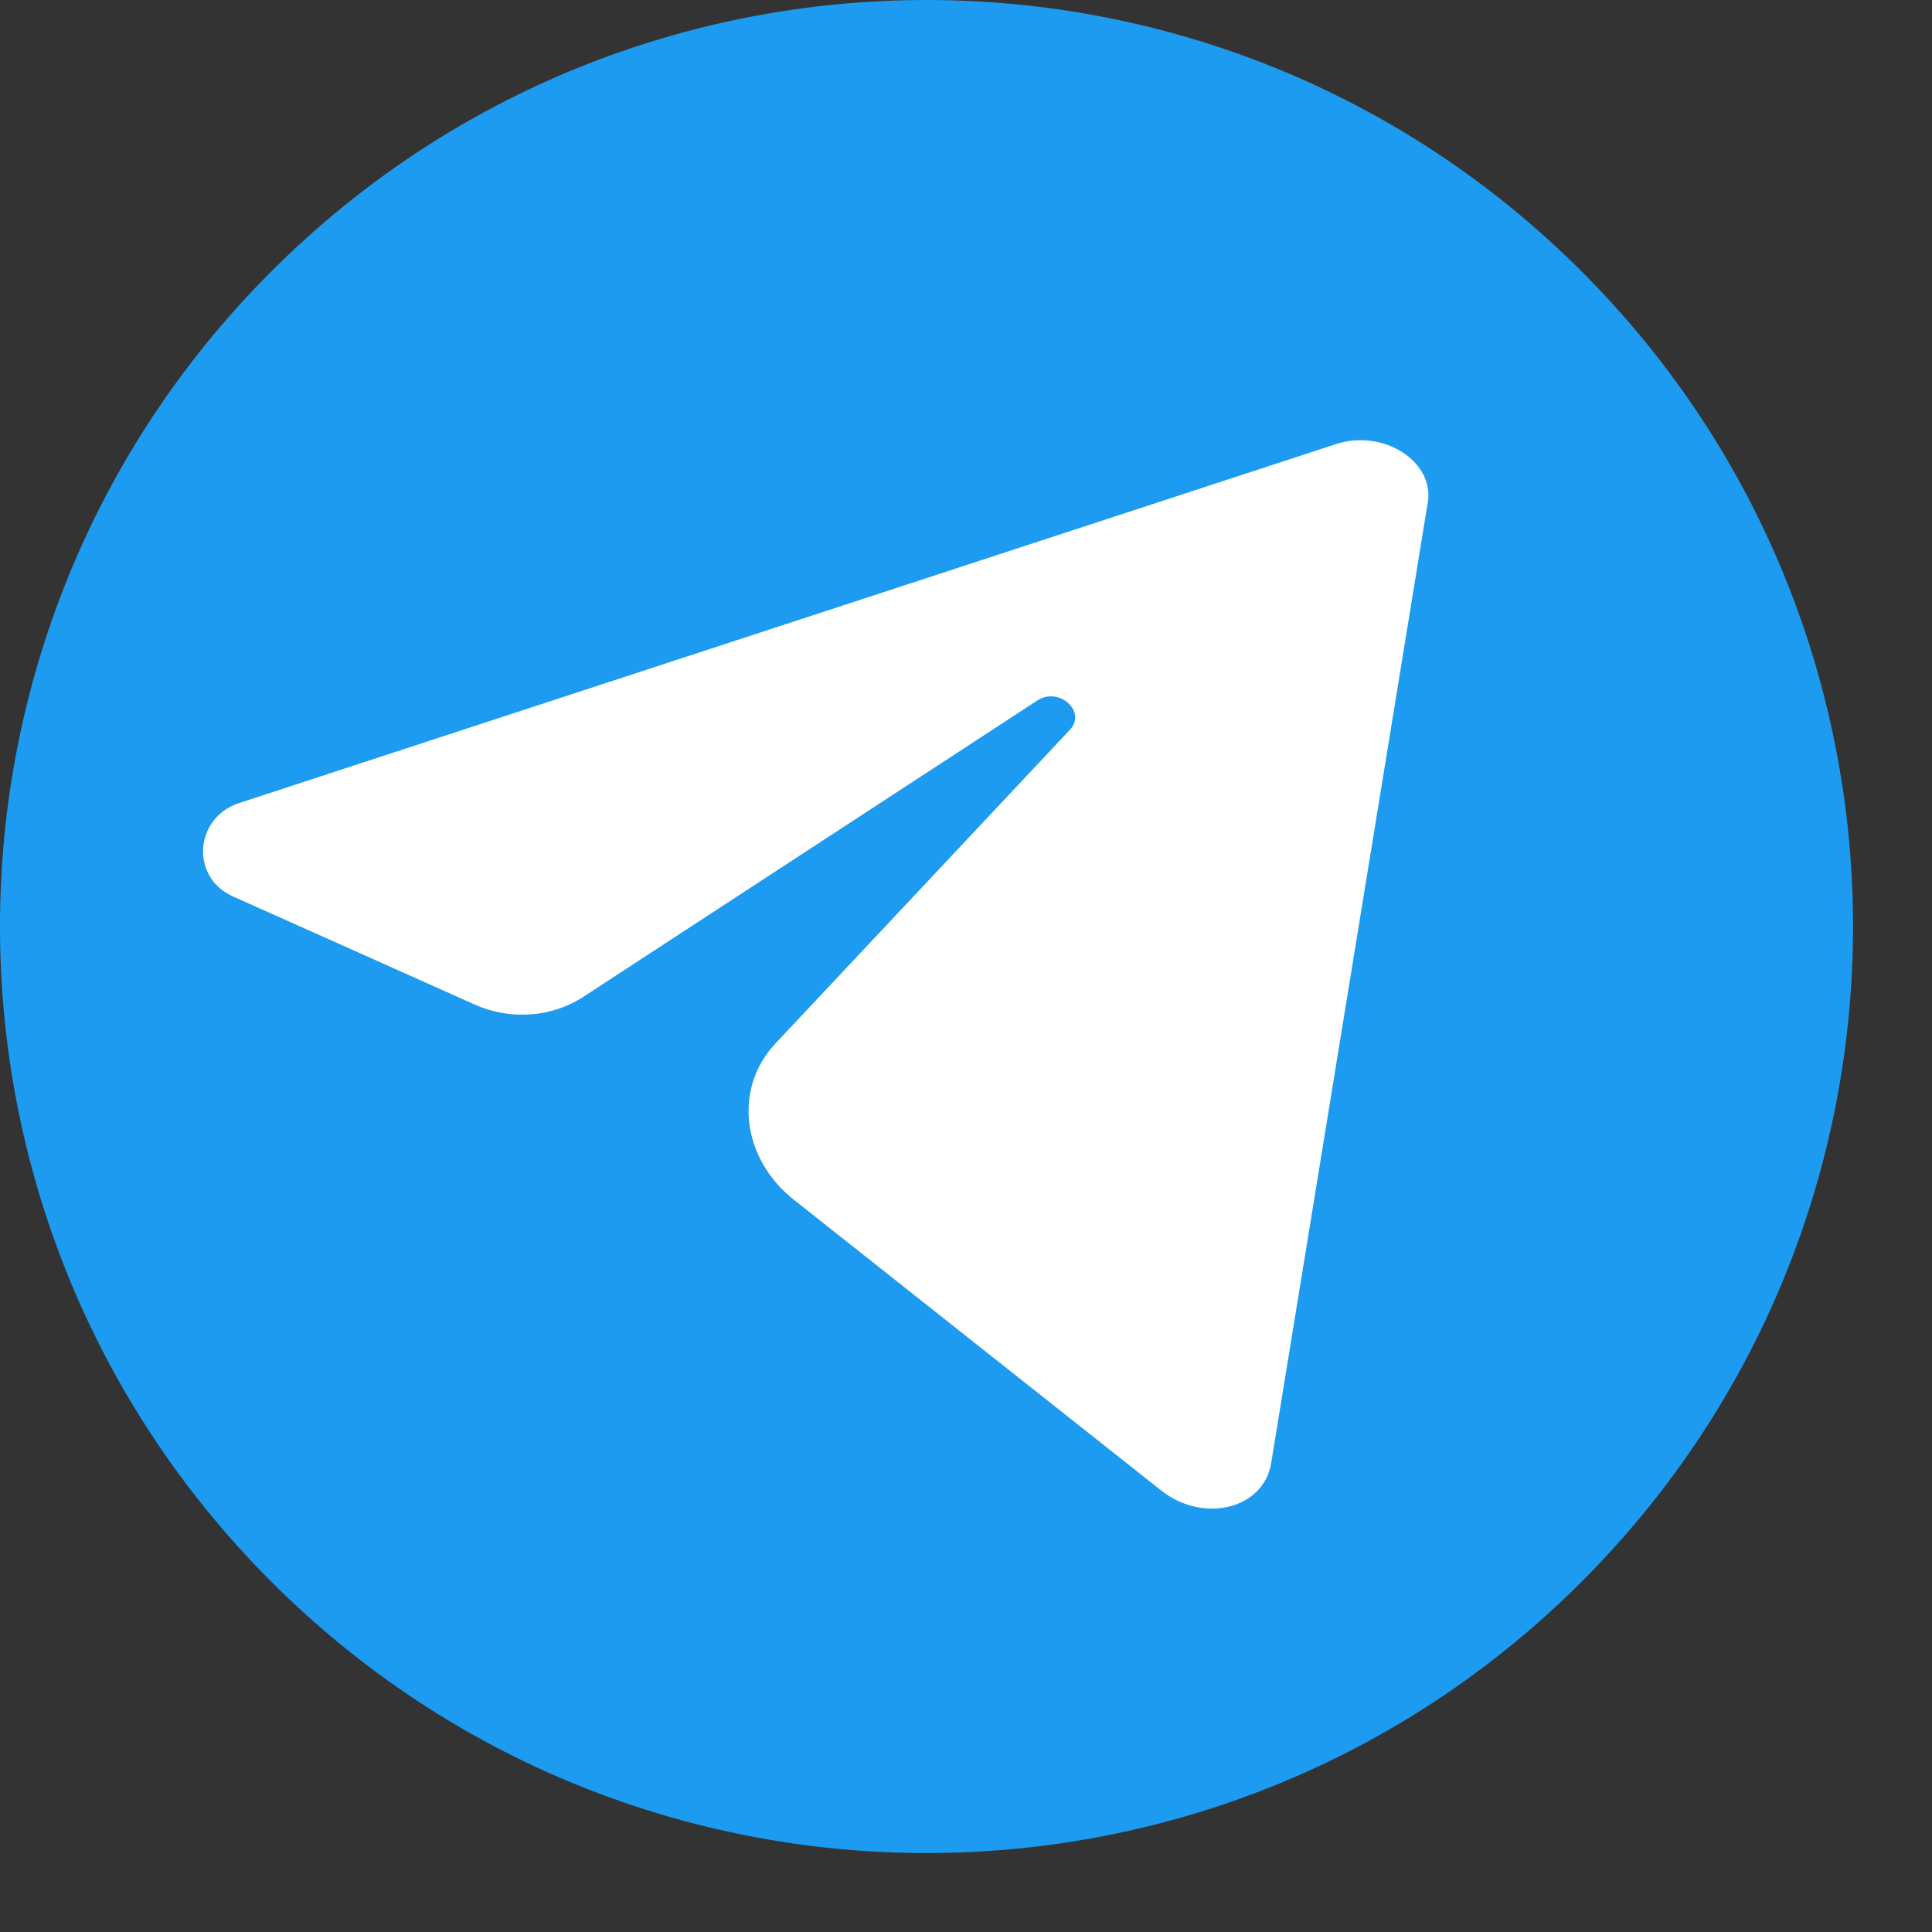 <svg width="23" height="23" viewBox="0 0 23 23" fill="none" xmlns="http://www.w3.org/2000/svg">
<rect x="0" y="0" width="23" height="23" fill="#333333" stroke="none"/>
<g clip-path="url(#clip0_856_339)">
<path d="M18.829 18.83C23.137 14.522 23.137 7.538 18.829 3.231C14.522 -1.077 7.538 -1.077 3.23 3.231C-1.077 7.538 -1.077 14.522 3.23 18.83C7.538 23.137 14.522 23.137 18.829 18.83Z" fill="#1D9BF0"/>
<path fill-rule="evenodd" clip-rule="evenodd" d="M16.997 5.984L15.133 17.419C15.043 17.965 14.326 18.141 13.825 17.745C12.303 16.54 10.847 15.387 9.451 14.283C8.828 13.79 8.732 12.956 9.228 12.426C10.391 11.187 11.562 9.94 12.737 8.688C12.941 8.471 12.606 8.171 12.349 8.339C10.514 9.537 8.713 10.712 6.946 11.866C6.567 12.113 6.074 12.148 5.653 11.96C4.666 11.518 3.706 11.088 2.771 10.671C2.264 10.444 2.314 9.733 2.847 9.56L15.904 5.287C16.465 5.103 17.078 5.49 16.998 5.984H16.997Z" fill="white"/>
</g>
<defs>
<clipPath id="clip0_856_339">
<rect width="22.061" height="22.061" fill="white"/>
</clipPath>
</defs>
</svg>
